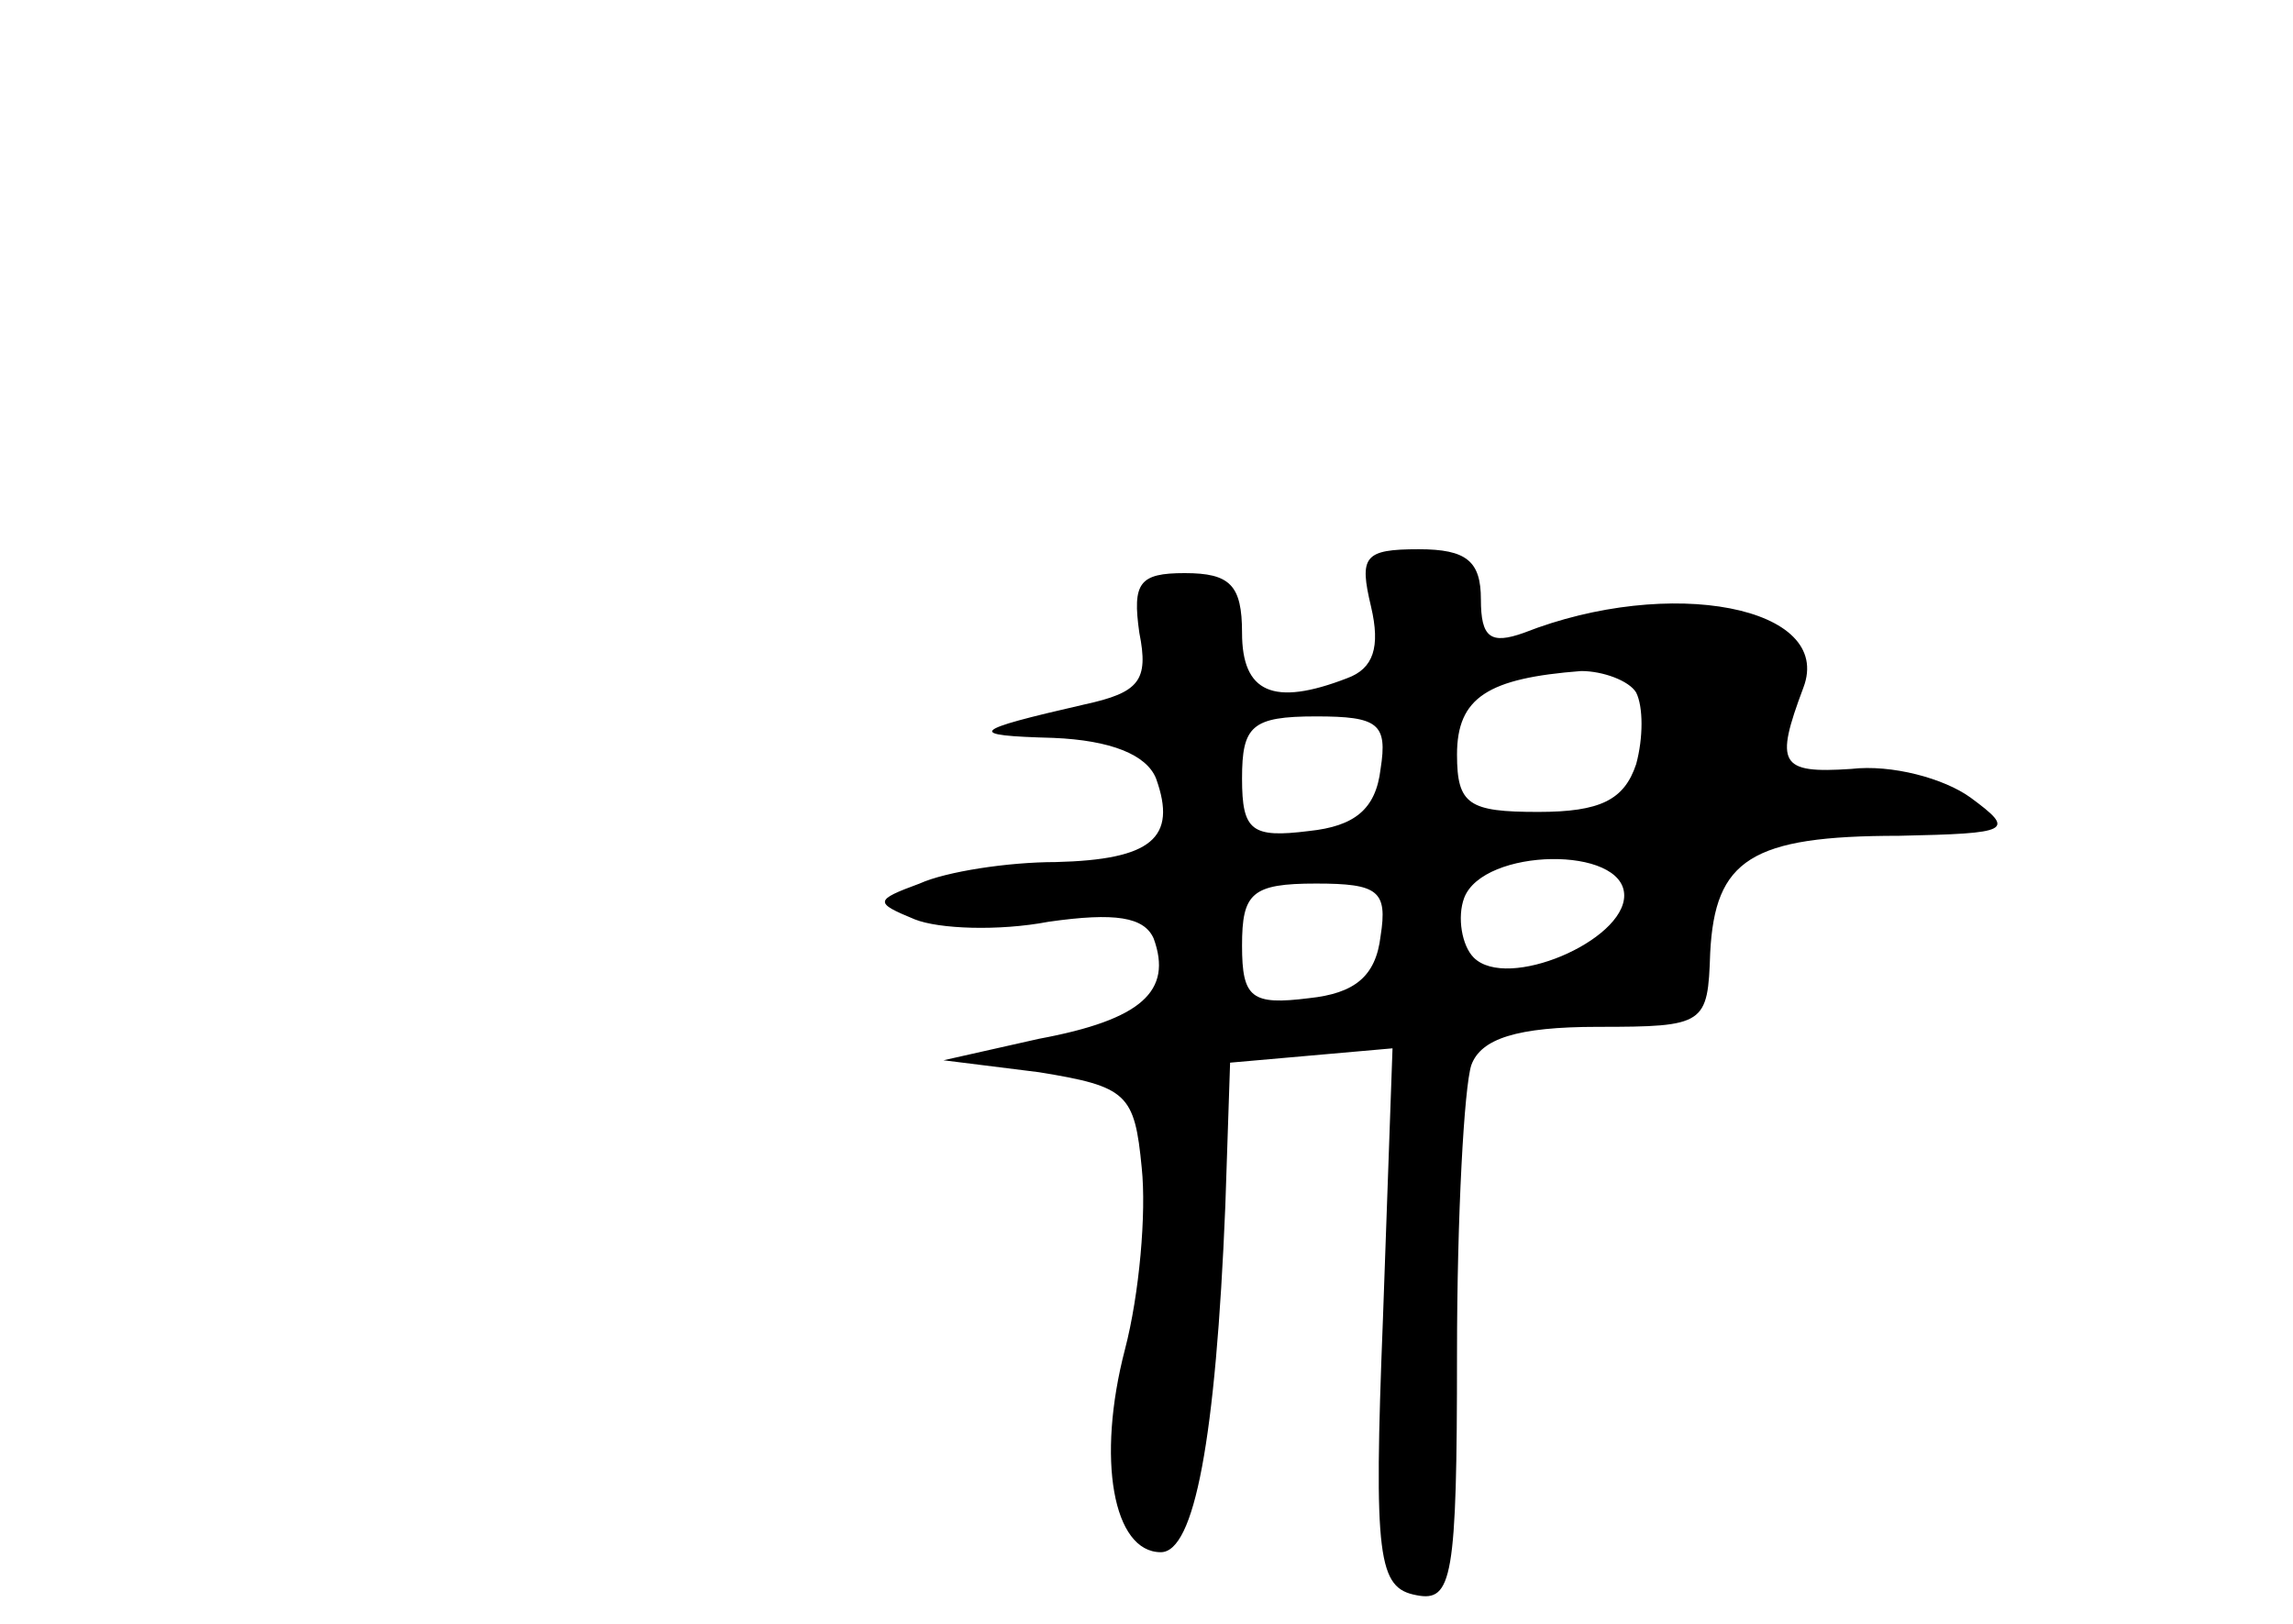 <?xml version="1.0" standalone="no"?>
<!DOCTYPE svg PUBLIC "-//W3C//DTD SVG 20010904//EN"
 "http://www.w3.org/TR/2001/REC-SVG-20010904/DTD/svg10.dtd">
<svg version="1.0" xmlns="http://www.w3.org/2000/svg"
 width="96pt" height="68pt" viewBox="0 0 96 68"
 preserveAspectRatio="xMidYMid meet">
<g transform="translate(0,68) scale(0.1,-0.1)"
fill="#000000" stroke="none">
<path d="M574 426 c4 -17 1 -26 -10 -30 -31 -12 -44 -6 -44 19 0 20 -5 25 -24
25 -19 0 -22 -4 -19 -25 4 -20 0 -25 -23 -30 -48 -11 -50 -13 -13 -14 24 -1
39 -7 43 -17 9 -25 -2 -34 -42 -35 -20 0 -46 -4 -57 -9 -19 -7 -19 -8 -2 -15
10 -4 35 -5 56 -1 28 4 40 2 44 -7 8 -22 -5 -34 -48 -42 l-40 -9 40 -5 c37 -6
40 -9 43 -40 2 -19 -1 -53 -7 -76 -12 -46 -5 -85 15 -85 14 0 23 47 27 145 l2
60 34 3 34 3 -4 -113 c-4 -101 -2 -113 14 -116 15 -3 17 7 17 101 0 58 3 112
6 121 4 11 19 16 53 16 45 0 46 1 47 31 2 39 17 49 79 49 47 1 49 2 30 16 -11
8 -33 14 -50 12 -30 -2 -32 2 -20 34 13 34 -56 47 -117 23 -14 -5 -18 -2 -18
14 0 16 -6 21 -26 21 -23 0 -25 -3 -20 -24z m111 -36 c3 -6 3 -19 0 -30 -5
-15 -15 -20 -41 -20 -29 0 -34 3 -34 24 0 24 13 32 52 35 9 0 20 -4 23 -9z
m-107 -32 c-2 -17 -11 -24 -30 -26 -24 -3 -28 0 -28 22 0 22 4 26 31 26 26 0
30 -3 27 -22z m102 -53 c0 -19 -49 -40 -63 -26 -5 5 -7 17 -4 25 8 21 67 22
67 1z m-102 -17 c-2 -17 -11 -24 -30 -26 -24 -3 -28 0 -28 22 0 22 4 26 31 26
26 0 30 -3 27 -22z"/>
</g>
</svg>
